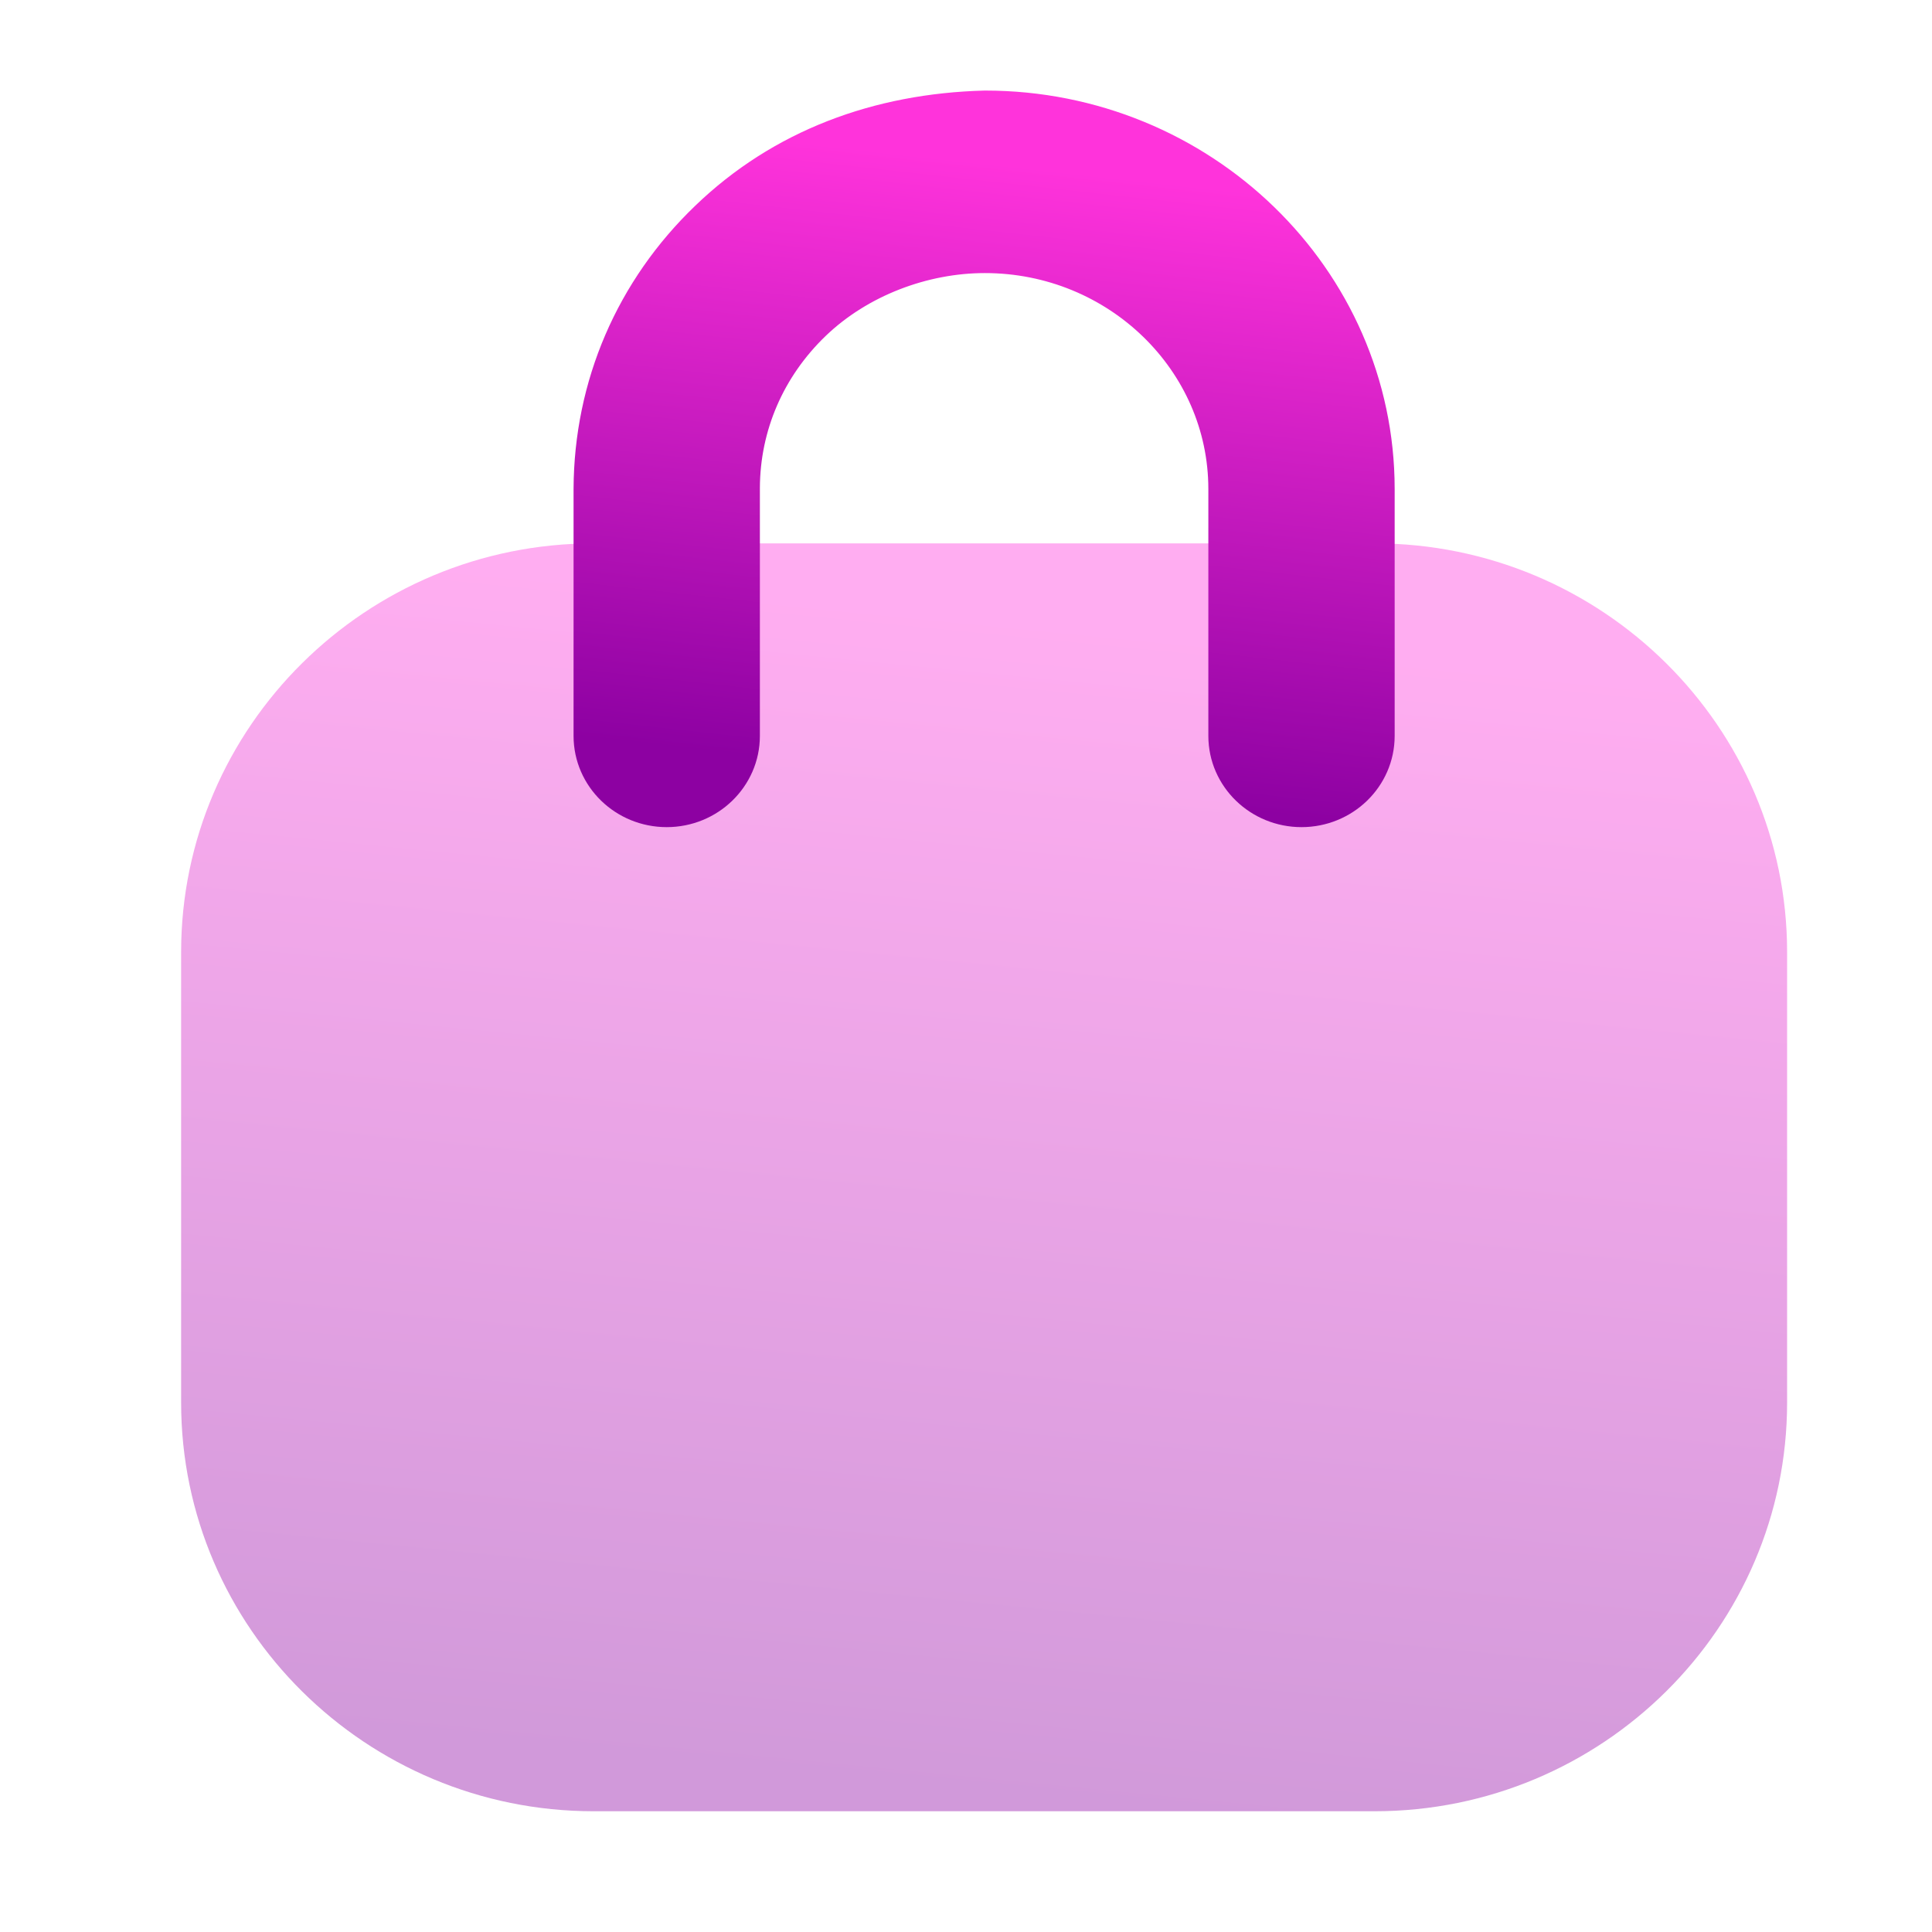 <svg width="32" height="32" viewBox="0 0 32 32" fill="none" xmlns="http://www.w3.org/2000/svg">
<path opacity="0.4" d="M22.768 30H9.832C6.065 30 3 26.963 3 23.23V15.77C3 12.037 6.065 9 9.832 9H22.768C26.535 9 29.6 12.037 29.6 15.77V23.23C29.6 26.963 26.535 30 22.768 30" fill="url(#paint0_linear_5_77)"/>
<path d="M21.557 13.2C20.982 13.2 20.514 12.747 20.514 12.189V8.1C20.514 5.852 18.629 4.023 16.312 4.023C15.246 4.023 14.127 4.438 13.33 5.203C12.532 5.97 12.09 6.991 12.086 8.081V12.189C12.086 12.747 11.618 13.2 11.043 13.2C10.467 13.2 10 12.747 10 12.189V8.1C10.007 6.442 10.669 4.913 11.862 3.768C13.053 2.62 14.594 2.045 16.317 2C19.779 2 22.6 4.736 22.6 8.1V12.189C22.6 12.747 22.133 13.2 21.557 13.2Z" fill="url(#paint1_linear_5_77)" stroke="url(#paint2_linear_5_77)"/>
<defs>
<linearGradient id="paint0_linear_5_77" x1="15.143" y1="29.436" x2="17.027" y2="10.35" gradientUnits="userSpaceOnUse">
<stop stop-color="#8D01A2"/>
<stop offset="1" stop-color="#FF33DB"/>
</linearGradient>
<linearGradient id="paint1_linear_5_77" x1="15.752" y1="12.899" x2="16.881" y2="2.746" gradientUnits="userSpaceOnUse">
<stop stop-color="#8D01A2"/>
<stop offset="1" stop-color="#FF33DB"/>
</linearGradient>
<linearGradient id="paint2_linear_5_77" x1="15.752" y1="12.899" x2="16.881" y2="2.746" gradientUnits="userSpaceOnUse">
<stop stop-color="#8D01A2"/>
<stop offset="1" stop-color="#FF33DB"/>
</linearGradient>
</defs>
</svg>
